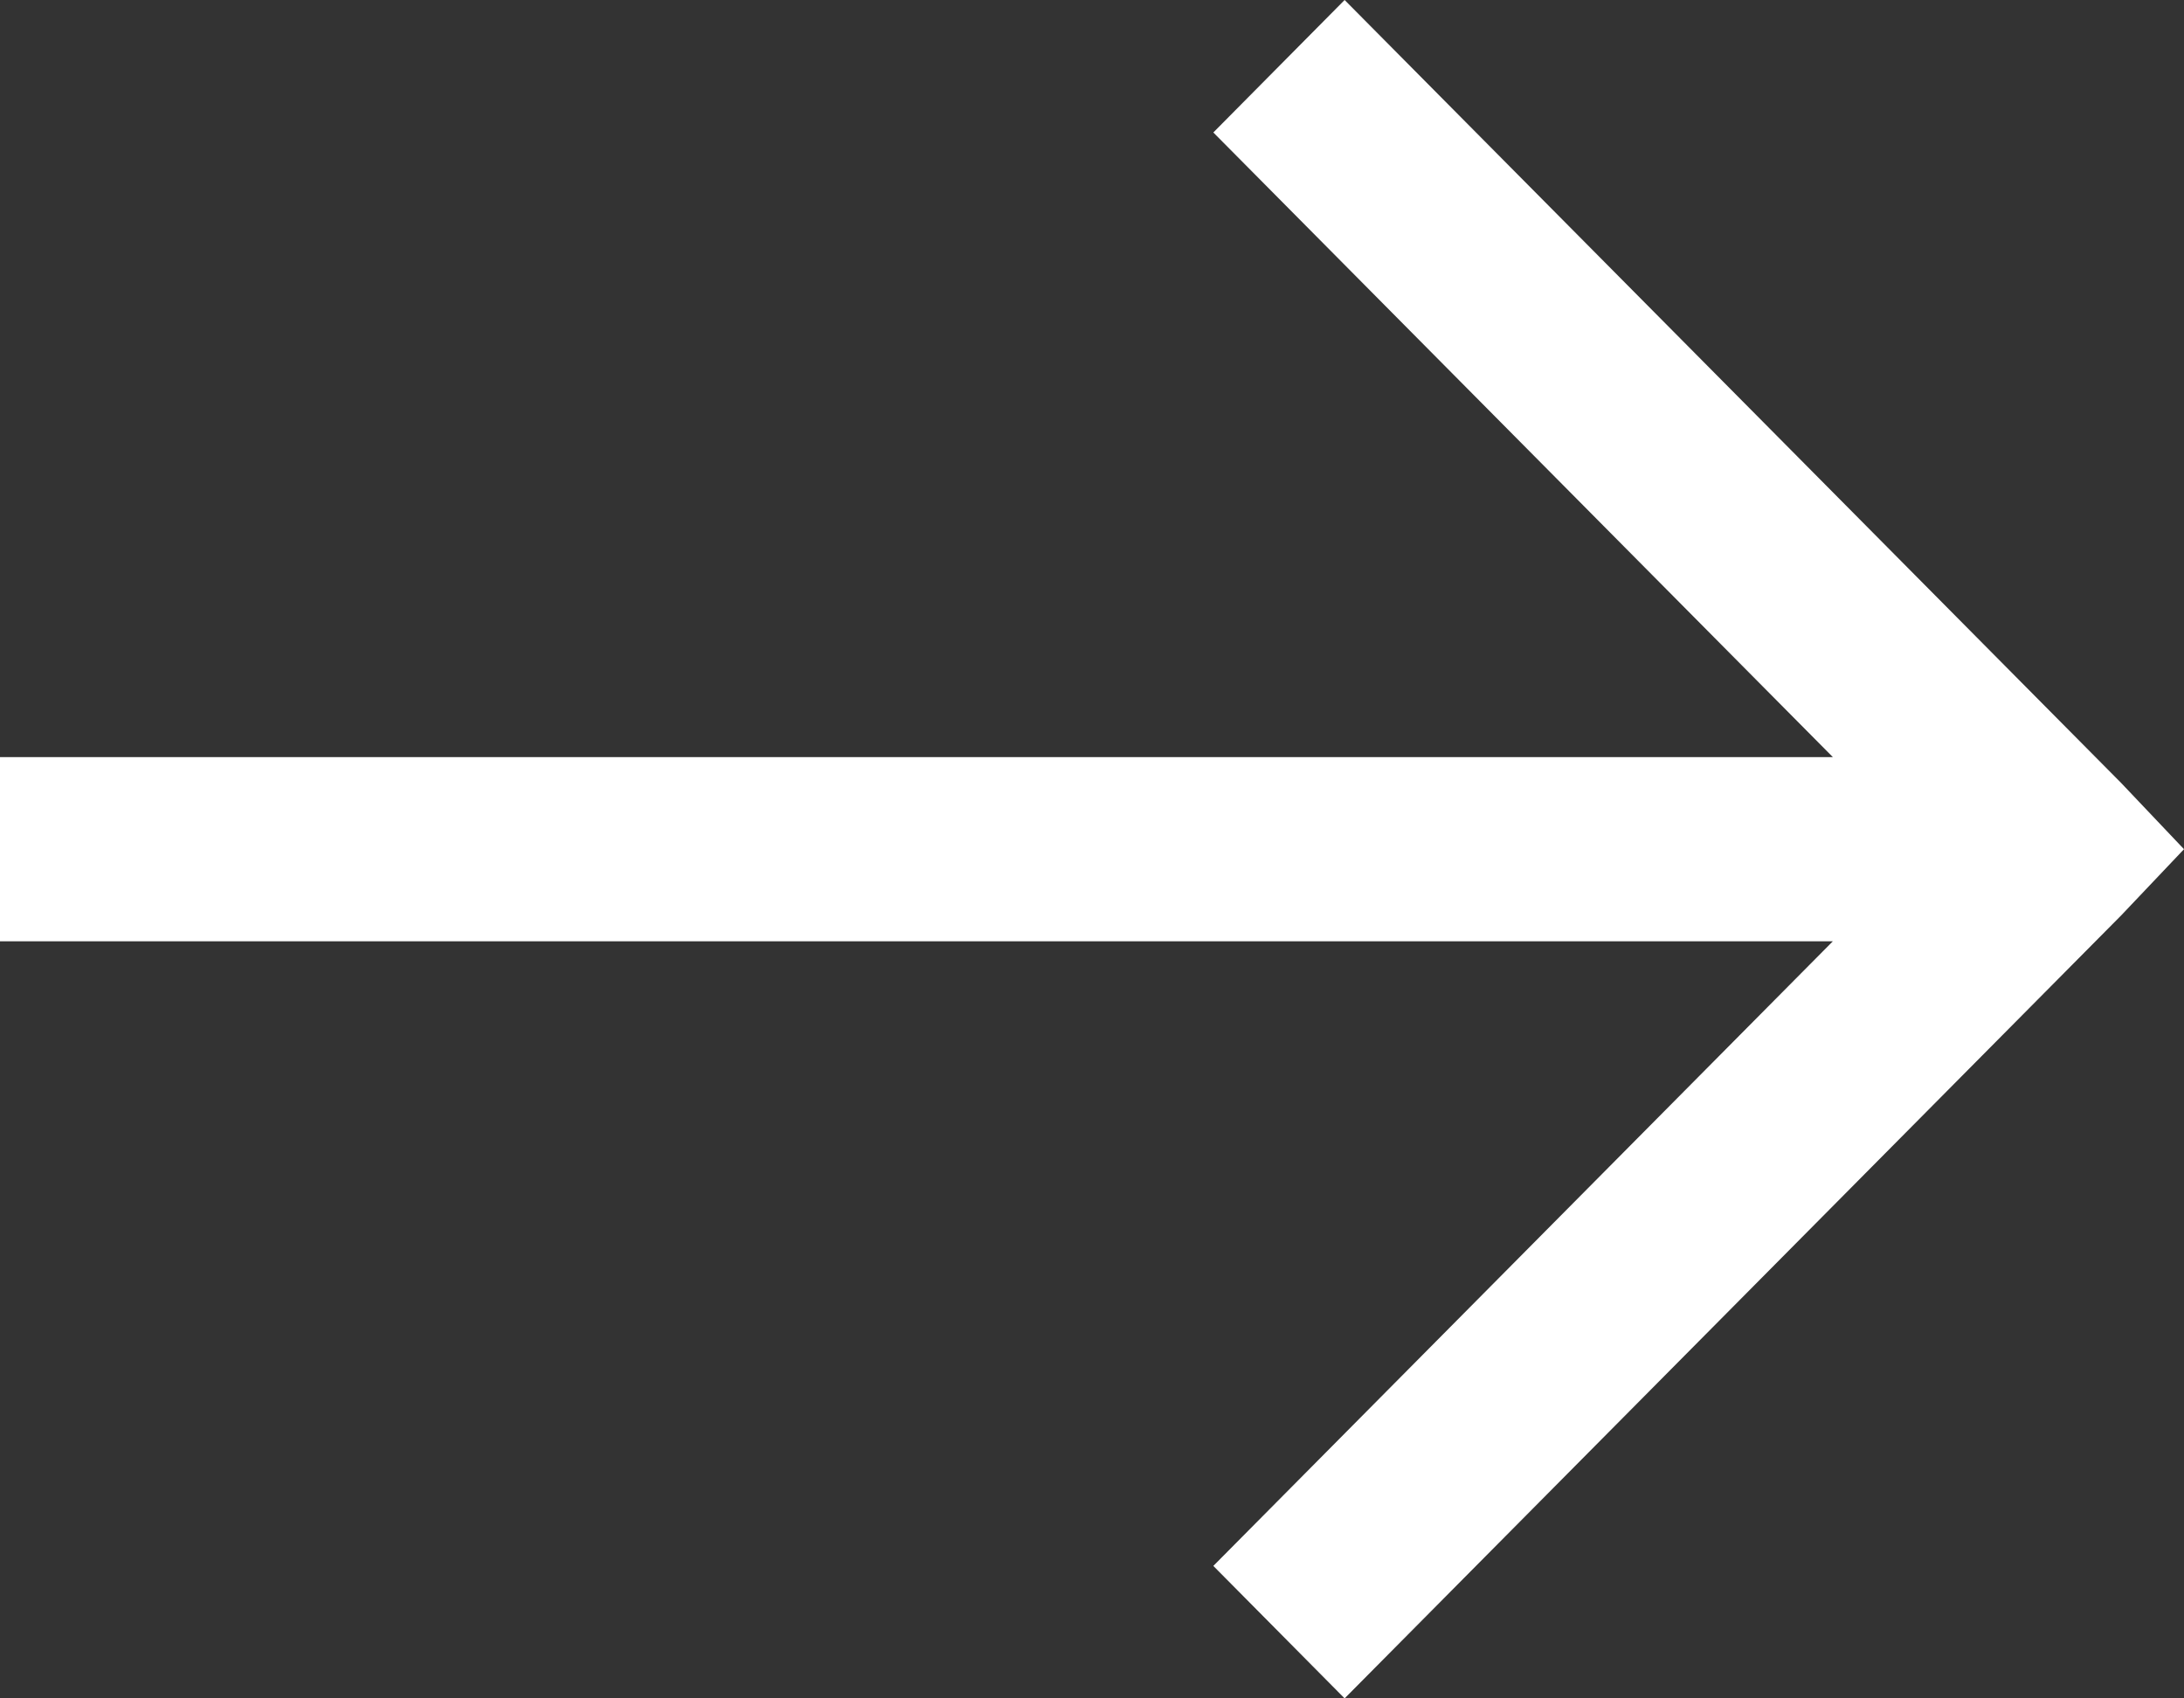 <?xml version="1.0" encoding="UTF-8"?>
<svg width="18px" height="14px" viewBox="0 0 18 14" version="1.1" xmlns="http://www.w3.org/2000/svg" xmlns:xlink="http://www.w3.org/1999/xlink">
    <rect x="0" y="0" width="18" height="14" fill="#333333" stroke="none"/>
    <!-- Generator: Sketch 52.5 (67469) - http://www.bohemiancoding.com/sketch -->
    <title>Path</title>
    <desc>Created with Sketch.</desc>
    <g id="website" stroke="none" stroke-width="1" fill="none" fill-rule="evenodd">
        <g id="final_version" transform="translate(-2236, -676)" fill="#FFFFFF">
            <g id="Group-34" transform="translate(2054, 663)">
                <polygon id="Path" transform="translate(191, 20) scale(-1, 1) translate(-191, -20) " points="188.918 13 182.518 19.454 182 20 182.518 20.546 188.918 27 190 25.908 184.894 20.759 200 20.759 200 19.241 184.894 19.241 190 14.092"></polygon>
            </g>
        </g>
    </g>
</svg>